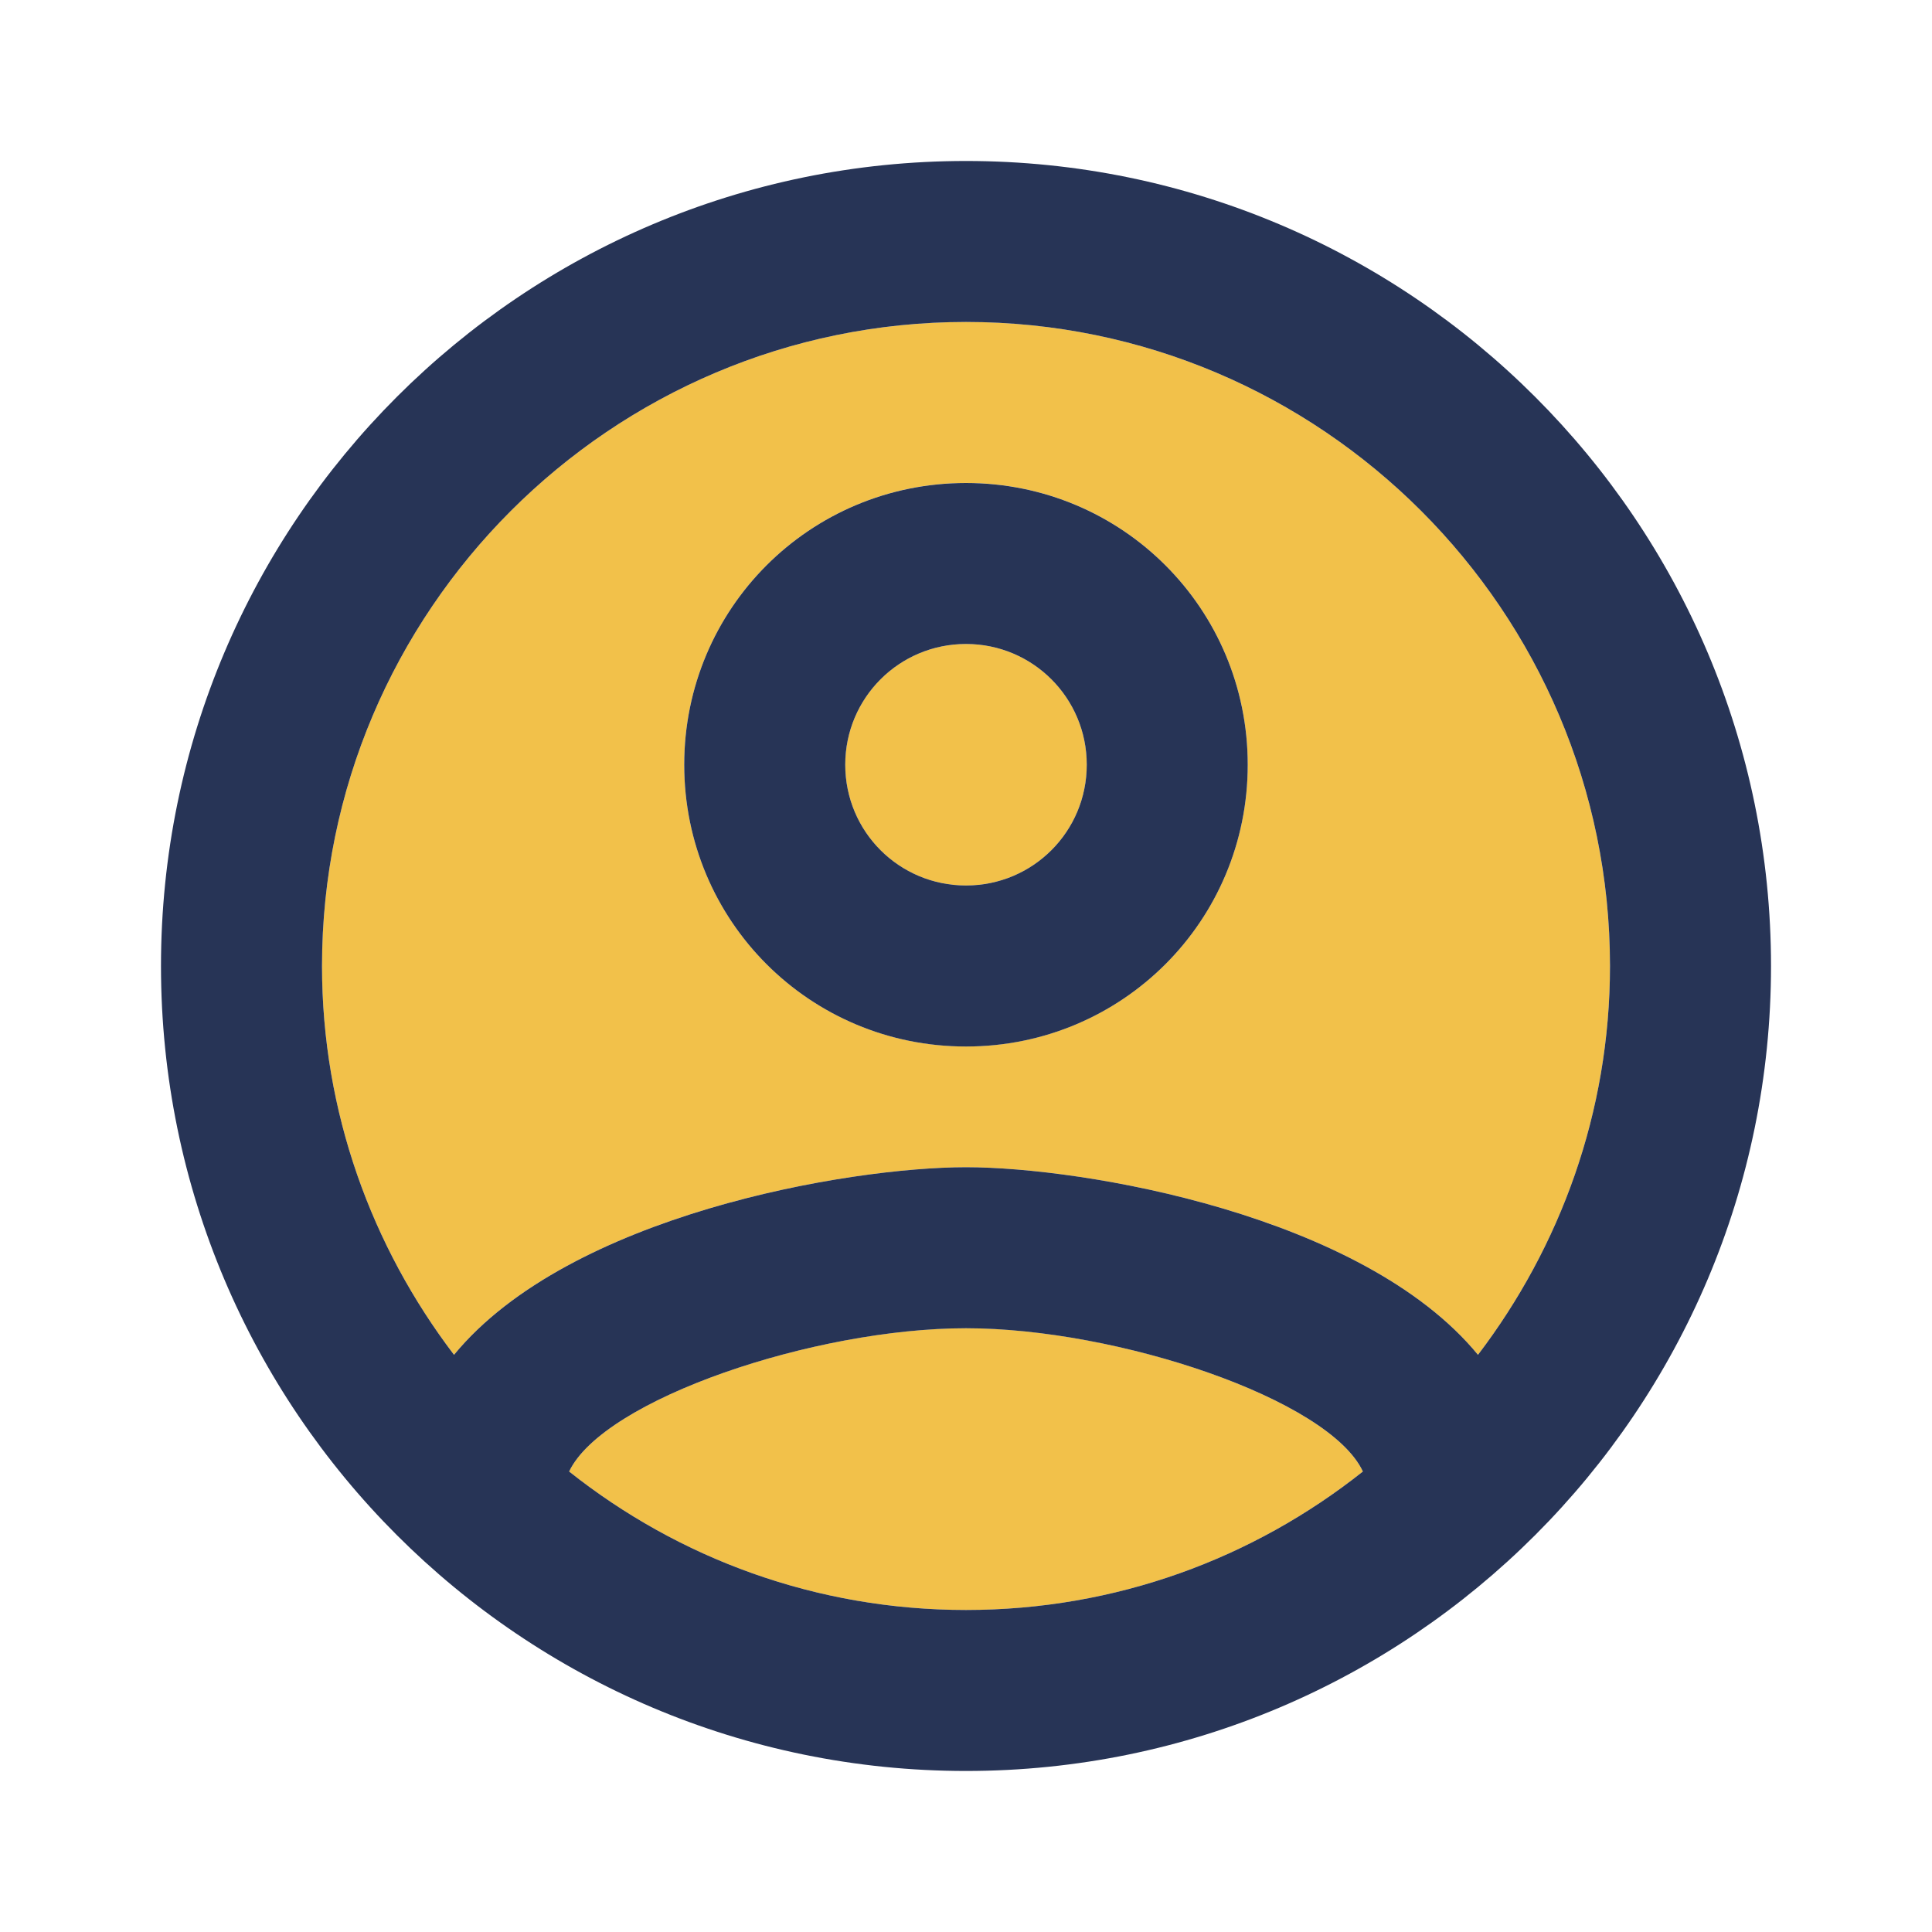 <svg width="40" height="40" viewBox="0 0 40 40" fill="none" xmlns="http://www.w3.org/2000/svg">
<path fill-rule="evenodd" clip-rule="evenodd" d="M6.667 19.999C6.667 12.649 12.65 6.666 20 6.666C27.35 6.666 33.333 12.649 33.333 19.999C33.333 23.033 32.3 25.816 30.6 28.049C28.216 25.149 22.433 24.166 20 24.166C17.567 24.166 11.783 25.149 9.4 28.049C7.7 25.816 6.667 23.033 6.667 19.999ZM14.166 15.833C14.166 19.066 16.767 21.666 20 21.666C23.233 21.666 25.833 19.066 25.833 15.833C25.833 12.599 23.233 9.999 20 9.999C16.767 9.999 14.166 12.599 14.166 15.833ZM11.783 30.466C12.5 28.966 16.866 27.499 20 27.499C23.133 27.499 27.517 28.966 28.216 30.466C25.95 32.266 23.1 33.333 20 33.333C16.9 33.333 14.05 32.266 11.783 30.466ZM17.5 15.833C17.5 17.216 18.616 18.333 20 18.333C21.383 18.333 22.5 17.216 22.5 15.833C22.5 14.449 21.383 13.333 20 13.333C18.616 13.333 17.5 14.449 17.5 15.833Z" fill="#F2C14A"/>
<path fill-rule="evenodd" clip-rule="evenodd" d="M20 3.333C10.8 3.333 3.333 10.8 3.333 20C3.333 29.2 10.8 36.666 20 36.666C29.2 36.666 36.667 29.2 36.667 20C36.667 10.8 29.2 3.333 20 3.333ZM11.783 30.466C12.5 28.966 16.867 27.5 20 27.5C23.133 27.5 27.517 28.966 28.217 30.466C25.95 32.266 23.1 33.333 20 33.333C16.9 33.333 14.05 32.266 11.783 30.466ZM20 24.166C22.433 24.166 28.217 25.15 30.6 28.05C32.3 25.816 33.333 23.033 33.333 20C33.333 12.65 27.35 6.666 20 6.666C12.65 6.666 6.667 12.65 6.667 20C6.667 23.033 7.7 25.816 9.4 28.05C11.783 25.15 17.567 24.166 20 24.166Z" fill="#273456"/>
<path fill-rule="evenodd" clip-rule="evenodd" d="M14.166 15.833C14.166 12.6 16.767 10 20 10C23.233 10 25.833 12.6 25.833 15.833C25.833 19.067 23.233 21.667 20 21.667C16.767 21.667 14.166 19.067 14.166 15.833ZM17.5 15.833C17.5 17.217 18.616 18.333 20 18.333C21.383 18.333 22.5 17.217 22.5 15.833C22.5 14.45 21.383 13.333 20 13.333C18.616 13.333 17.5 14.45 17.5 15.833Z" fill="#273456"/>
</svg>
